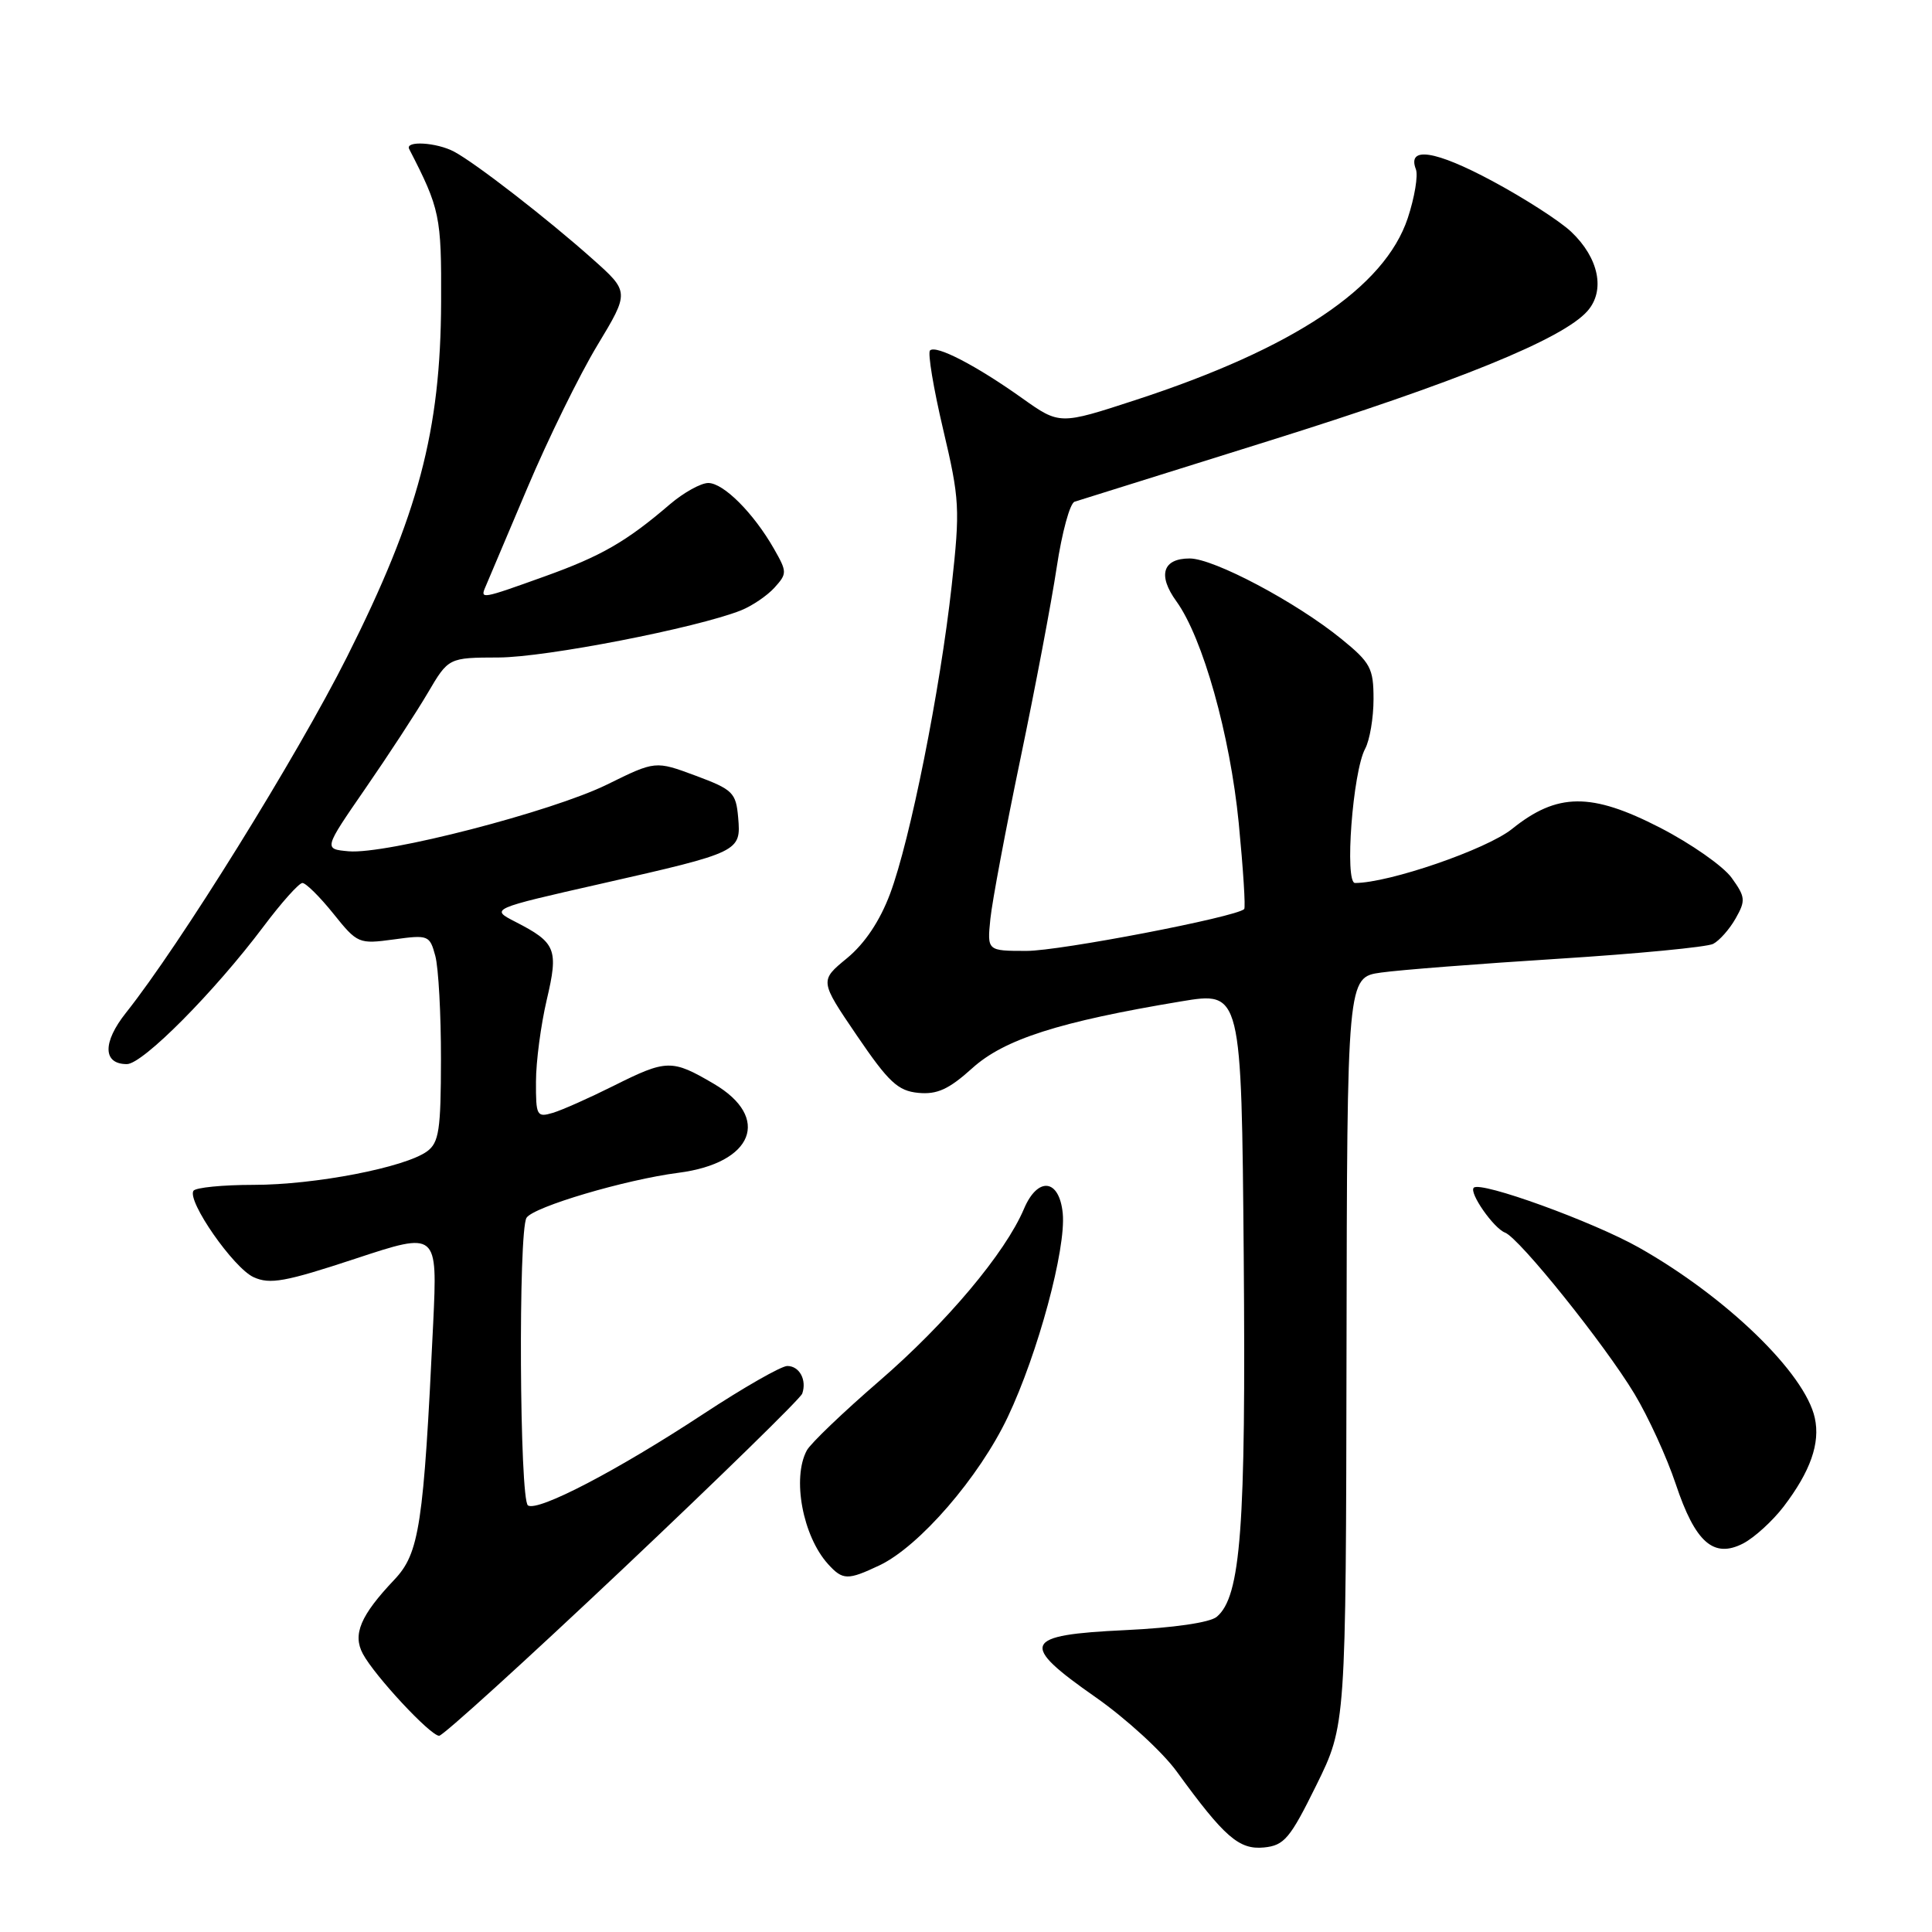 <?xml version="1.0" encoding="UTF-8" standalone="no"?>
<!DOCTYPE svg PUBLIC "-//W3C//DTD SVG 1.1//EN" "http://www.w3.org/Graphics/SVG/1.1/DTD/svg11.dtd" >
<svg xmlns="http://www.w3.org/2000/svg" xmlns:xlink="http://www.w3.org/1999/xlink" version="1.1" viewBox="0 0 256 256">
 <g >
 <path fill="currentColor"
d=" M 174.42 236.55 C 178.34 228.59 178.34 228.59 178.42 179.05 C 178.50 129.50 178.50 129.50 183.00 128.87 C 185.47 128.52 196.05 127.70 206.50 127.04 C 216.95 126.38 226.18 125.49 227.00 125.07 C 227.82 124.65 229.17 123.13 229.98 121.70 C 231.33 119.32 231.28 118.85 229.44 116.30 C 228.32 114.76 224.06 111.78 219.96 109.67 C 210.84 104.98 206.34 105.02 200.34 109.85 C 196.97 112.55 184.05 117.00 179.55 117.00 C 178.14 117.00 179.24 102.28 180.89 99.21 C 181.50 98.07 182.00 95.11 182.00 92.63 C 182.00 88.55 181.61 87.81 177.75 84.67 C 171.77 79.80 160.84 74.00 157.64 74.00 C 154.06 74.00 153.37 76.22 155.88 79.68 C 159.38 84.53 162.99 97.37 164.14 109.06 C 164.73 115.14 165.06 120.27 164.86 120.46 C 163.75 121.52 140.45 126.00 136.03 126.00 C 130.80 126.00 130.80 126.00 131.23 121.75 C 131.47 119.41 133.27 109.85 135.22 100.50 C 137.17 91.15 139.33 79.75 140.02 75.17 C 140.71 70.58 141.77 66.67 142.39 66.48 C 143.00 66.28 154.53 62.68 168.00 58.46 C 193.10 50.61 207.08 44.92 210.34 41.22 C 212.74 38.51 211.86 34.19 208.20 30.72 C 206.72 29.31 202.00 26.27 197.73 23.98 C 190.18 19.93 186.43 19.35 187.61 22.42 C 187.93 23.25 187.44 26.16 186.54 28.89 C 183.47 38.13 171.45 46.16 150.45 53.01 C 140.41 56.29 140.41 56.29 135.45 52.77 C 129.34 48.42 124.01 45.66 123.23 46.44 C 122.91 46.76 123.69 51.46 124.97 56.89 C 127.16 66.17 127.23 67.39 126.10 77.63 C 124.57 91.48 120.61 111.30 117.94 118.43 C 116.59 122.03 114.60 125.01 112.24 126.96 C 108.60 129.95 108.60 129.95 113.55 137.23 C 117.75 143.40 118.98 144.55 121.68 144.81 C 124.17 145.05 125.73 144.34 128.83 141.54 C 133.07 137.71 140.33 135.38 156.50 132.69 C 164.50 131.36 164.50 131.36 164.80 166.43 C 165.10 202.46 164.42 211.57 161.22 214.24 C 160.31 215.00 155.46 215.70 149.11 216.00 C 135.49 216.64 134.99 217.78 145.20 224.91 C 149.21 227.72 154.05 232.15 155.94 234.76 C 162.24 243.43 164.18 245.12 167.48 244.80 C 170.17 244.53 170.93 243.63 174.42 236.55 Z  M 82.51 207.91 C 95.37 195.76 106.08 185.30 106.30 184.66 C 106.93 182.85 105.93 181.00 104.32 181.00 C 103.52 181.00 98.50 183.87 93.18 187.37 C 81.84 194.83 71.32 200.32 69.96 199.48 C 68.84 198.78 68.66 163.08 69.77 161.36 C 70.70 159.91 82.85 156.31 89.90 155.40 C 99.84 154.12 102.22 148.08 94.57 143.60 C 89.02 140.34 88.34 140.36 81.28 143.89 C 78.10 145.48 74.49 147.09 73.25 147.46 C 71.13 148.09 71.00 147.85 71.02 143.32 C 71.02 140.67 71.67 135.81 72.44 132.51 C 74.03 125.77 73.68 124.91 68.30 122.15 C 64.95 120.43 64.95 120.43 79.73 117.08 C 98.06 112.92 98.20 112.85 97.81 108.32 C 97.52 105.02 97.11 104.62 92.17 102.78 C 86.84 100.80 86.84 100.80 80.45 103.95 C 73.13 107.55 51.12 113.24 46.19 112.80 C 42.88 112.50 42.88 112.50 48.40 104.50 C 51.44 100.10 55.17 94.39 56.68 91.82 C 59.43 87.14 59.43 87.14 66.08 87.12 C 72.32 87.10 92.26 83.22 98.18 80.88 C 99.65 80.29 101.65 78.94 102.62 77.87 C 104.31 76.00 104.30 75.78 102.55 72.71 C 99.85 67.98 95.87 64.00 93.85 64.00 C 92.87 64.00 90.59 65.27 88.78 66.81 C 83.00 71.77 79.66 73.69 72.19 76.37 C 63.79 79.39 63.60 79.43 64.33 77.75 C 64.62 77.06 67.12 71.17 69.87 64.67 C 72.62 58.16 76.80 49.65 79.15 45.76 C 83.42 38.68 83.42 38.68 78.46 34.27 C 72.51 28.97 63.03 21.62 60.18 20.10 C 57.86 18.86 53.63 18.61 54.22 19.75 C 58.30 27.67 58.50 28.64 58.45 40.00 C 58.39 57.11 55.44 68.23 45.98 87.04 C 39.34 100.25 23.80 125.27 16.69 134.20 C 13.57 138.13 13.62 141.00 16.81 141.00 C 18.92 141.00 28.41 131.43 34.93 122.75 C 37.30 119.59 39.62 117.00 40.07 117.00 C 40.53 117.00 42.38 118.83 44.17 121.06 C 47.36 125.04 47.54 125.11 52.18 124.48 C 56.76 123.85 56.94 123.92 57.68 126.66 C 58.10 128.22 58.44 134.39 58.43 140.36 C 58.42 149.72 58.17 151.40 56.59 152.56 C 53.67 154.69 41.75 157.00 33.61 157.00 C 29.49 157.00 25.90 157.36 25.63 157.79 C 24.78 159.17 30.94 168.01 33.60 169.23 C 35.77 170.22 37.80 169.85 47.07 166.79 C 57.97 163.19 57.97 163.19 57.40 175.34 C 56.13 202.15 55.57 205.81 52.25 209.32 C 47.76 214.06 46.70 216.57 48.08 219.14 C 49.64 222.06 57.03 230.00 58.19 230.00 C 58.70 230.00 69.64 220.06 82.51 207.91 Z  M 116.53 207.42 C 121.82 204.91 129.75 195.74 133.53 187.77 C 137.54 179.32 141.27 165.49 140.82 160.78 C 140.37 156.19 137.51 155.86 135.68 160.18 C 133.20 166.03 125.42 175.29 116.50 183.00 C 111.73 187.12 107.41 191.26 106.91 192.18 C 104.93 195.85 106.36 203.53 109.72 207.25 C 111.67 209.40 112.32 209.41 116.53 207.42 Z  M 236.34 199.63 C 239.90 194.96 241.21 191.23 240.47 187.88 C 239.17 181.95 228.76 171.86 217.17 165.31 C 211.05 161.86 196.19 156.47 195.28 157.38 C 194.63 158.04 197.91 162.75 199.43 163.33 C 201.33 164.06 212.62 178.13 216.56 184.67 C 218.41 187.74 220.87 193.12 222.04 196.63 C 224.63 204.39 227.06 206.54 230.99 204.51 C 232.46 203.74 234.87 201.55 236.34 199.63 Z "/>
</g>
</svg>